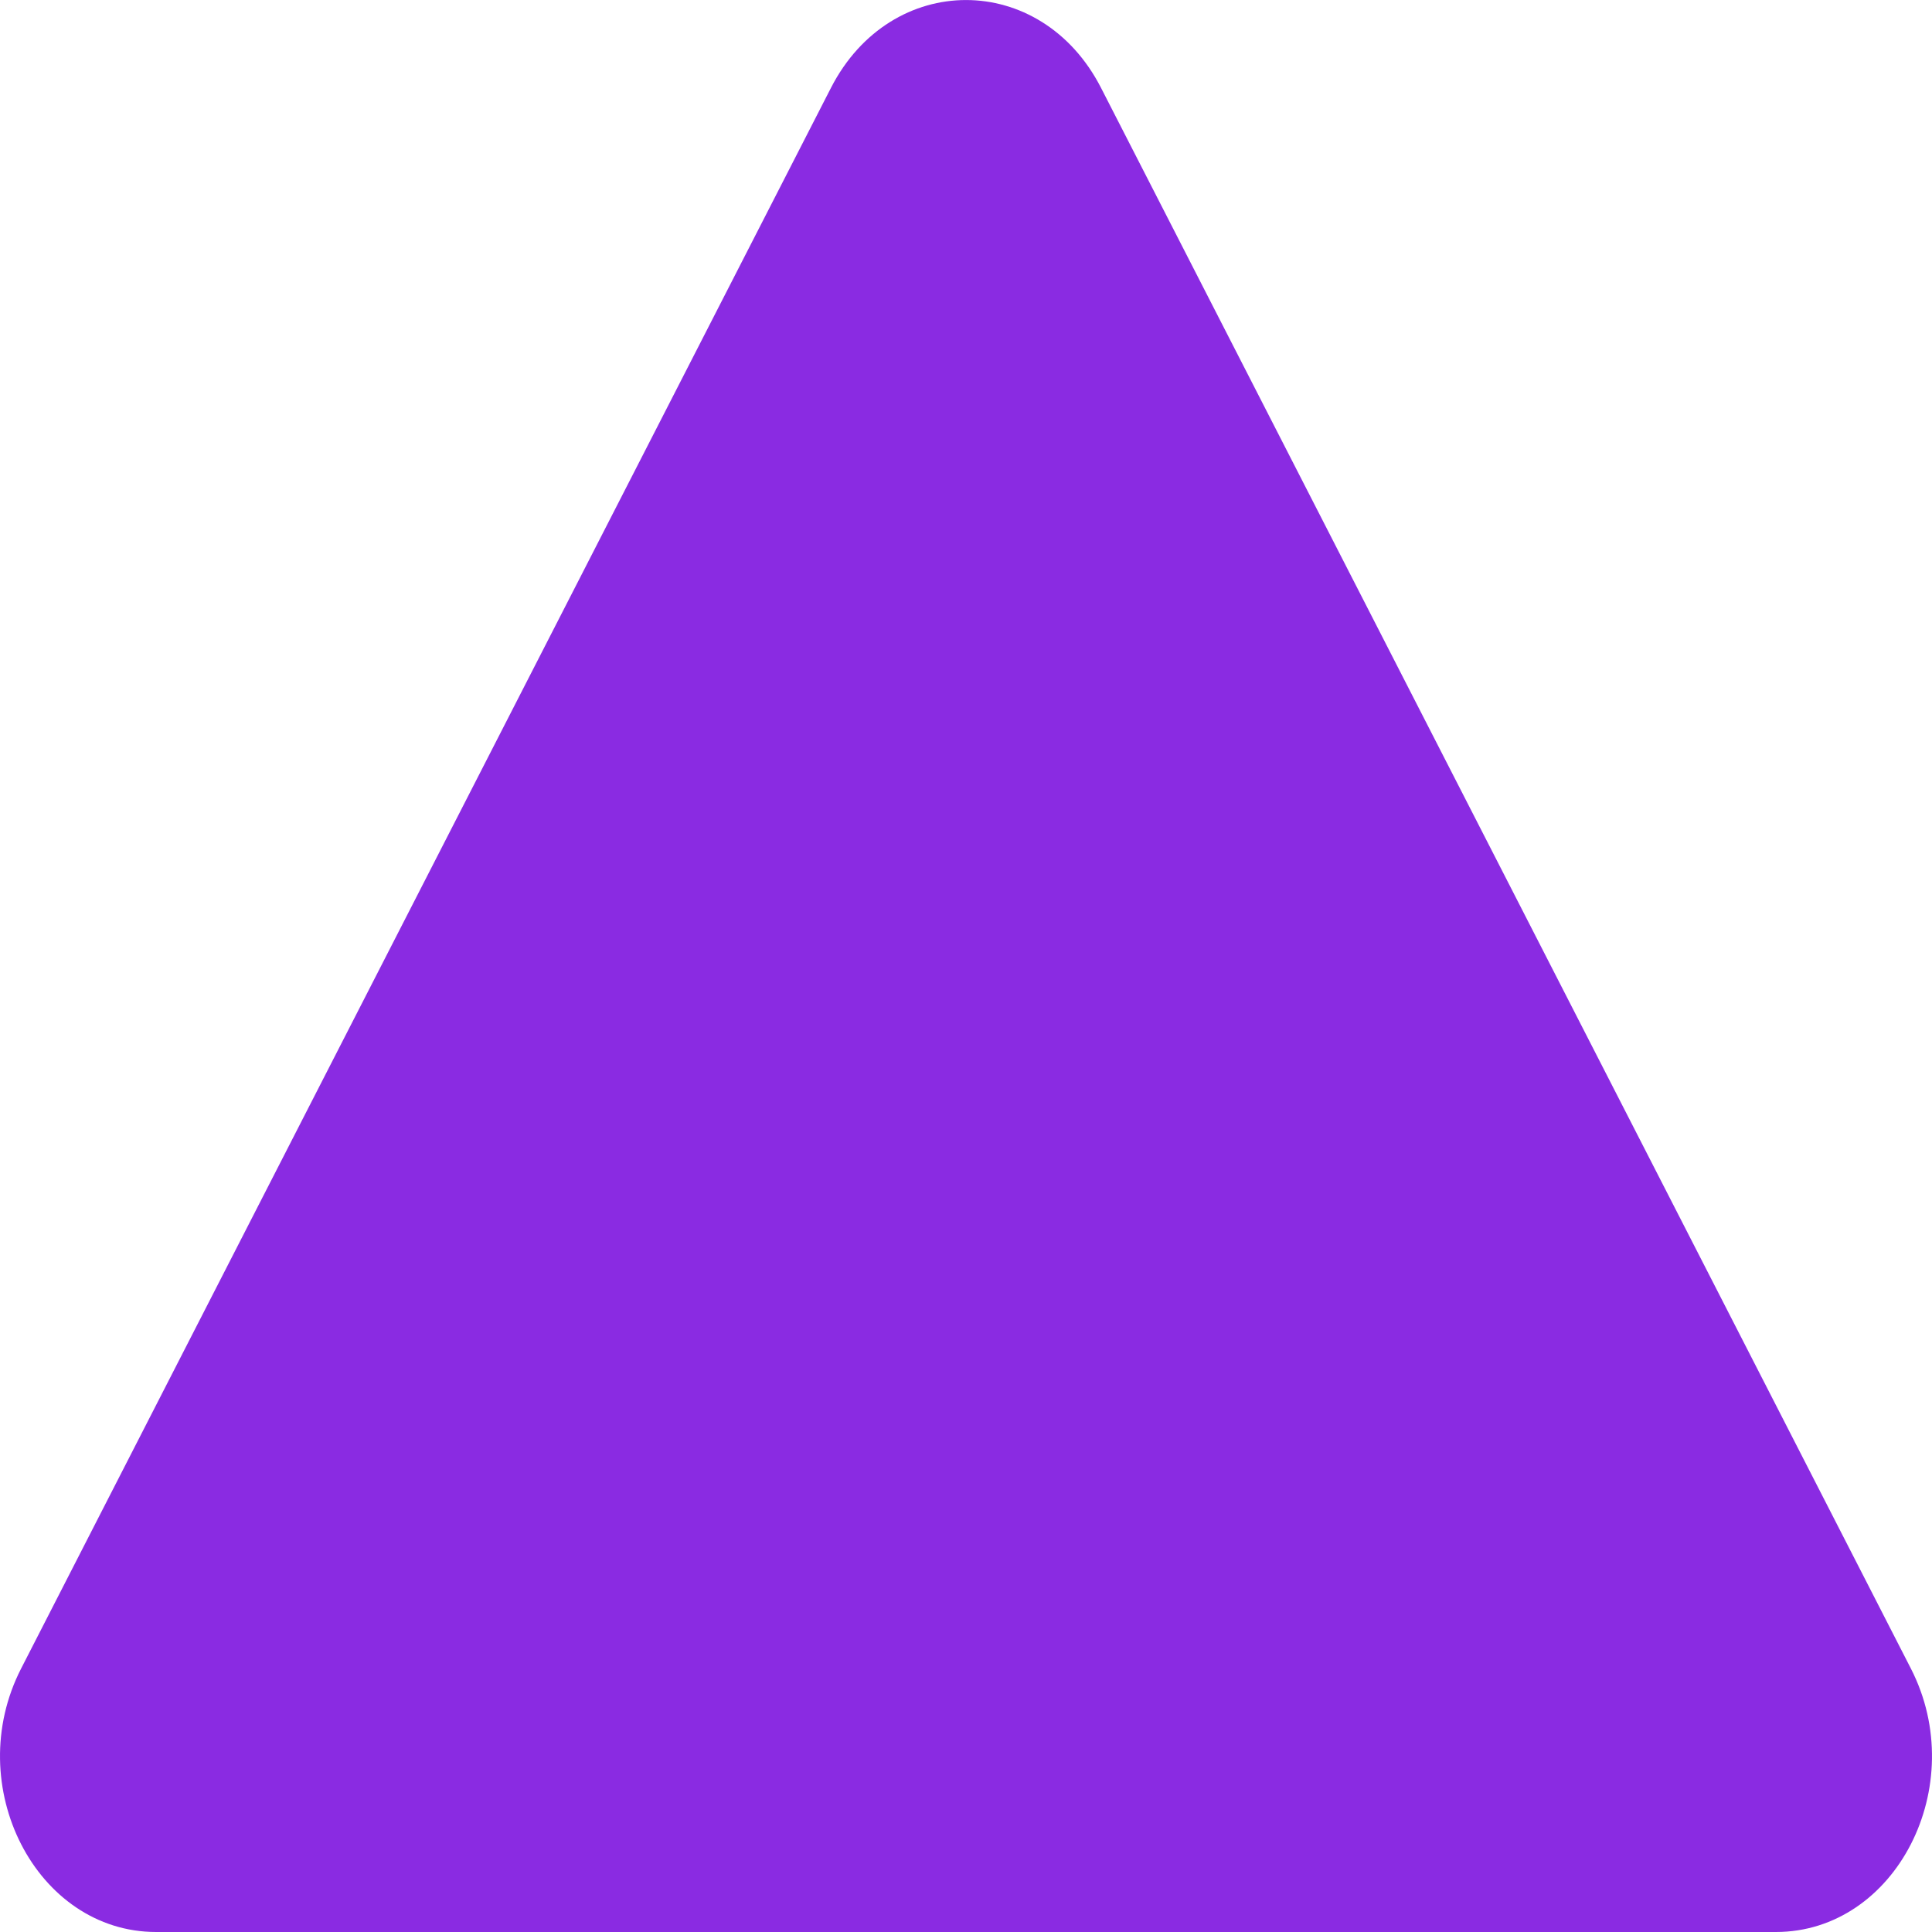 <svg width="16" height="16" viewBox="0 0 16 16" fill="none" xmlns="http://www.w3.org/2000/svg">
<path d="M6.882 0.727C7.379 -0.242 8.621 -0.242 9.118 0.727L15.825 13.818C16.322 14.788 15.701 16 14.707 16H1.293C0.299 16 -0.322 14.788 0.175 13.818L6.882 0.727Z" fill="#8A2BE2"/>
</svg>

